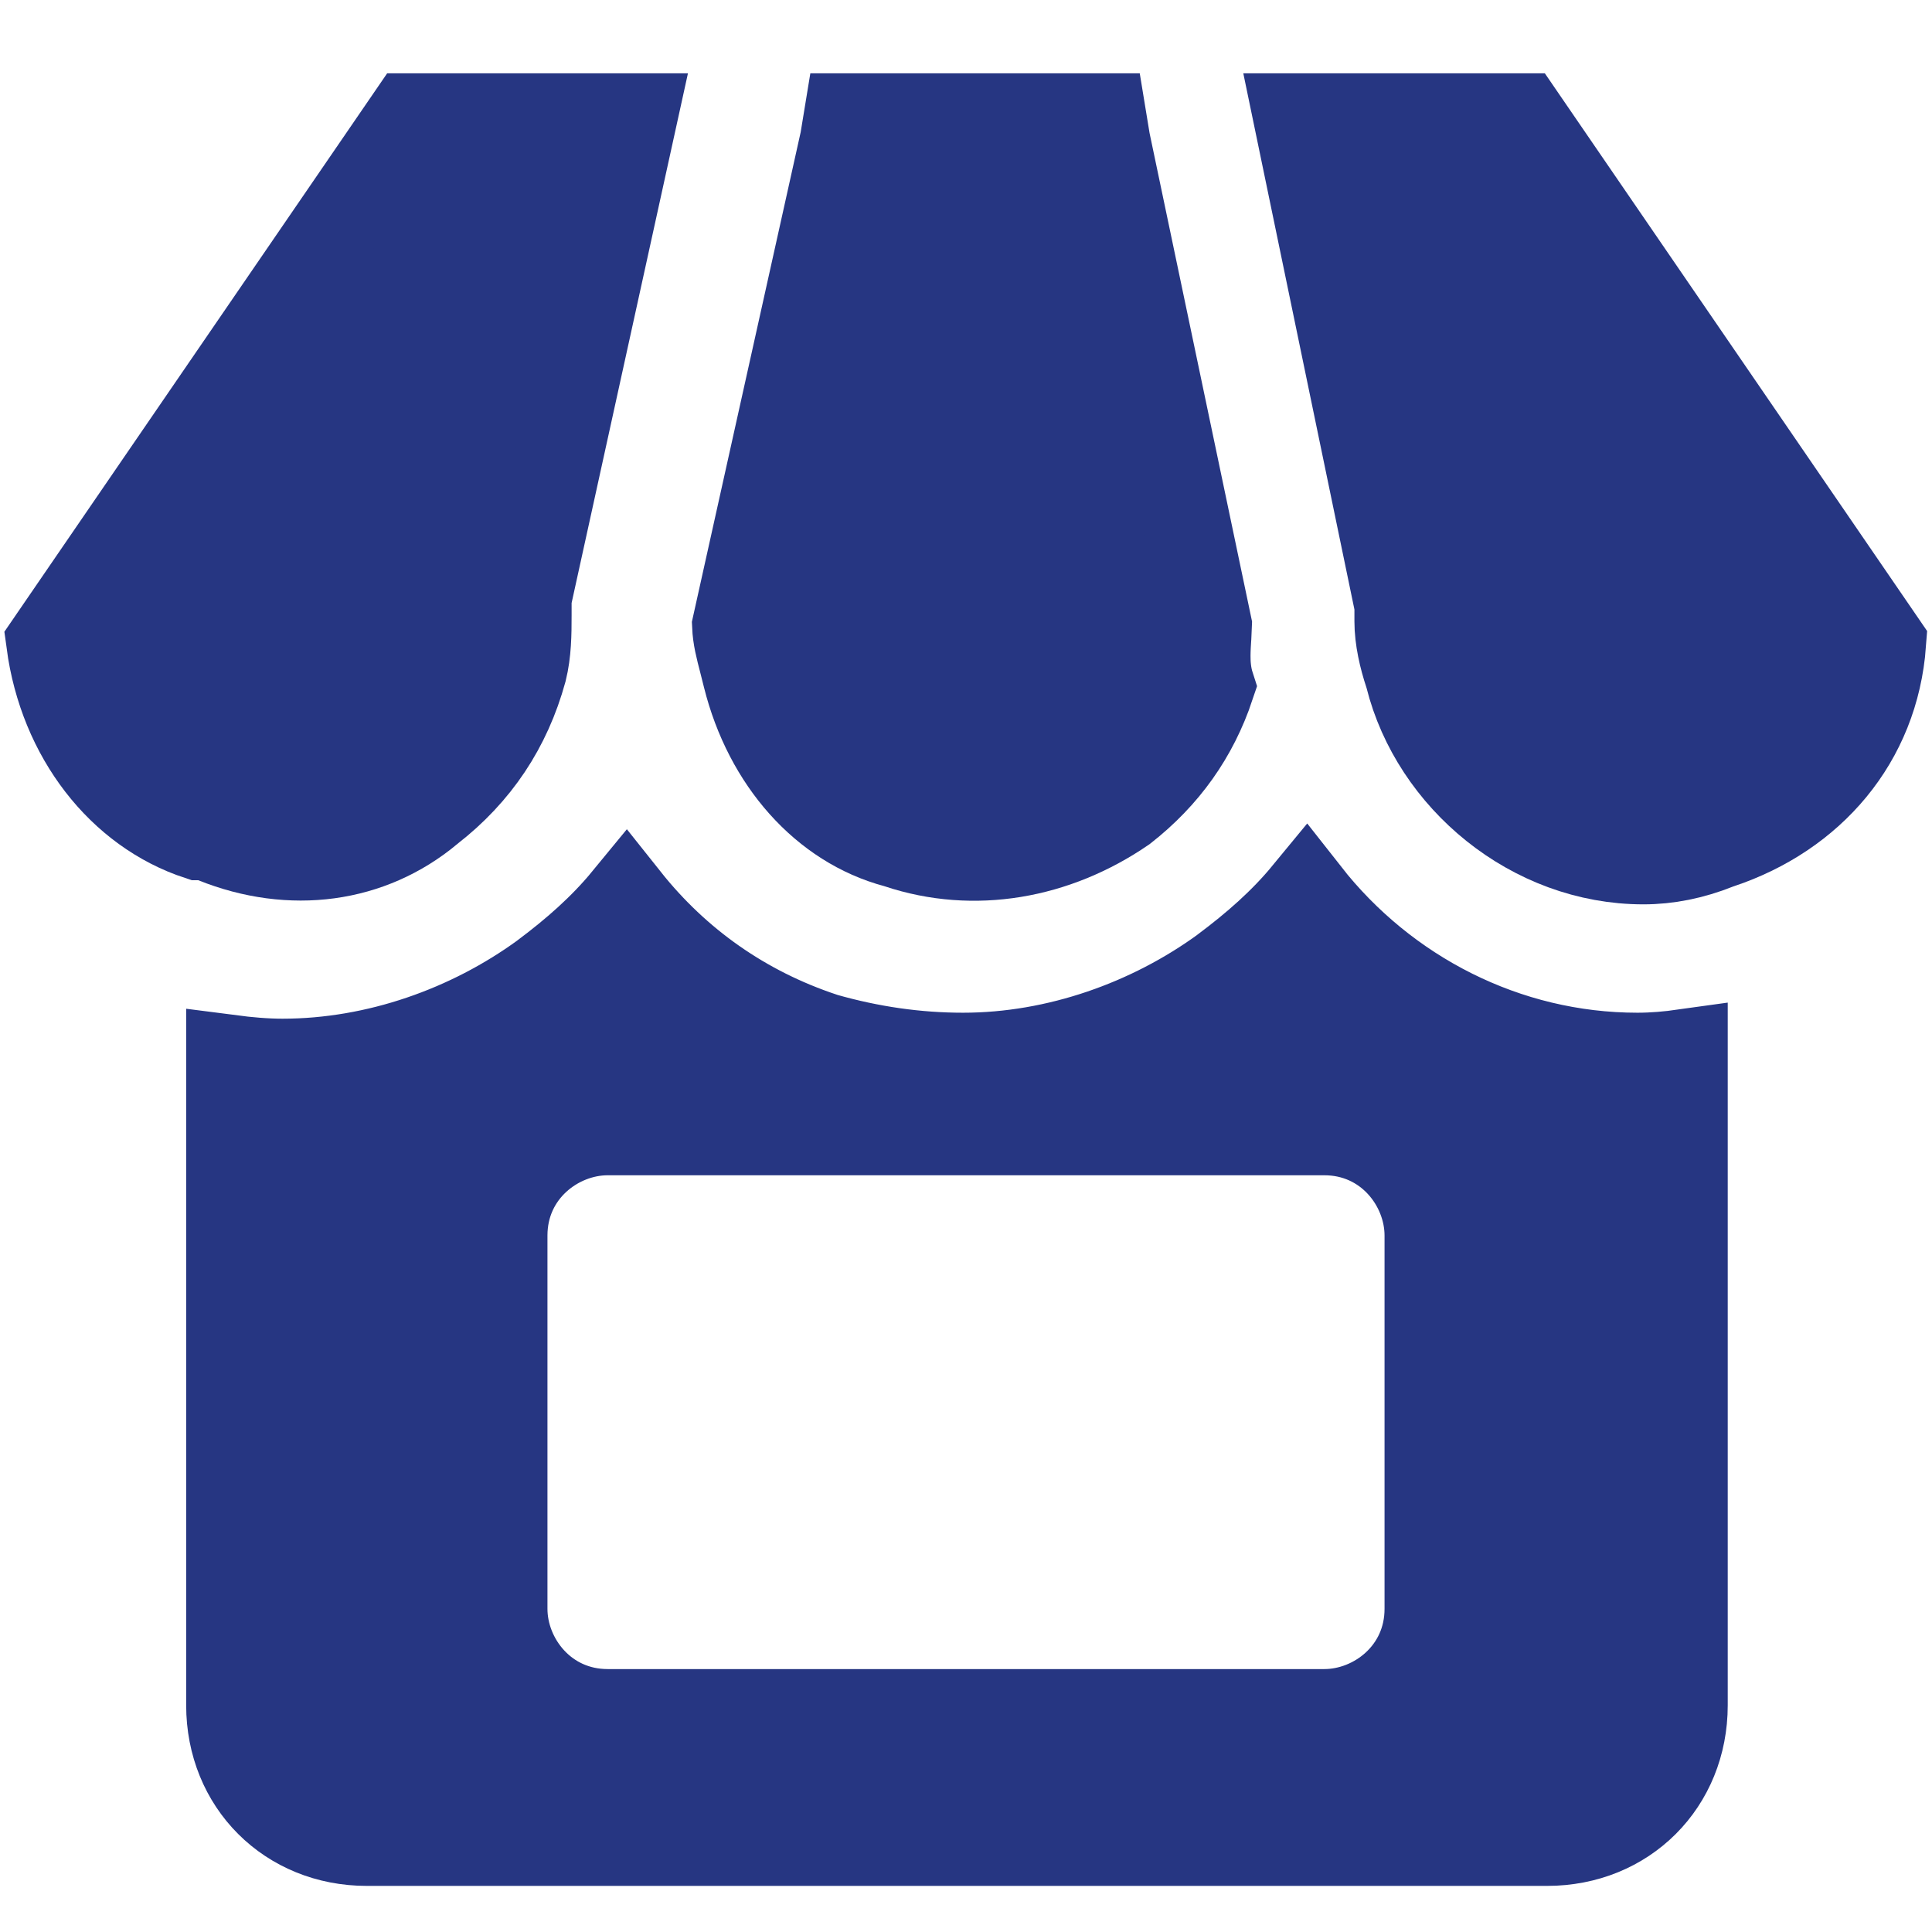 <svg width="22" height="22" viewBox="0 0 22 22" fill="none" xmlns="http://www.w3.org/2000/svg">
<path d="M19.174 11.992V19.418C19.174 20.307 18.507 20.975 17.617 20.975H4.177C3.288 20.975 2.62 20.307 2.62 19.418V13.383V12.056C2.82 12.082 3.025 12.1 3.217 12.1C4.292 12.1 5.353 11.719 6.186 11.113L6.186 11.113L6.191 11.109C6.548 10.842 6.865 10.563 7.132 10.238C7.711 10.966 8.469 11.501 9.368 11.8L9.378 11.804L9.388 11.807C9.911 11.956 10.437 12.032 10.966 12.032C12.04 12.032 13.102 11.65 13.934 11.045L13.934 11.045L13.94 11.04C14.294 10.775 14.61 10.498 14.876 10.175C15.773 11.318 17.151 12.032 18.646 12.032C18.825 12.032 19.003 12.016 19.174 11.992ZM15.08 19.506C15.666 19.506 16.266 19.04 16.266 18.32V14.069C16.266 13.483 15.799 12.883 15.08 12.883H6.92C6.334 12.883 5.734 13.35 5.734 14.069V18.32C5.734 18.906 6.201 19.506 6.92 19.506H15.08Z" fill="#263682" stroke="#263682"/>
<path d="M12.598 1.603L12.6 1.613L12.602 1.623L13.756 7.123C13.755 7.159 13.753 7.199 13.75 7.246L13.749 7.257C13.745 7.318 13.74 7.394 13.74 7.469C13.74 7.548 13.744 7.675 13.788 7.811C13.6 8.373 13.271 8.836 12.795 9.209C12.021 9.74 11.091 9.904 10.232 9.618L10.218 9.613L10.203 9.609C9.386 9.391 8.742 8.667 8.502 7.708C8.488 7.649 8.474 7.597 8.462 7.549C8.415 7.368 8.387 7.259 8.381 7.125L9.602 1.629L9.605 1.616L9.608 1.603L9.652 1.335H12.554L12.598 1.603Z" fill="#263682" stroke="#263682"/>
<path d="M2.264 9.523C1.38 9.233 0.714 8.384 0.571 7.318L4.672 1.335H7.212L6.02 6.762L6.009 6.815V6.869V6.87V6.87V6.87V6.871V6.871V6.872V6.872V6.872V6.873V6.873V6.873V6.874V6.874V6.875V6.875V6.875V6.876V6.876V6.877V6.877V6.877V6.878V6.878V6.878V6.879V6.879V6.879V6.88V6.88V6.881V6.881V6.881V6.882V6.882V6.882V6.883V6.883V6.883V6.884V6.884V6.884V6.885V6.885V6.885V6.886V6.886V6.886V6.887V6.887V6.887V6.888V6.888V6.888V6.889V6.889V6.889V6.89V6.89V6.89V6.891V6.891V6.891V6.892V6.892V6.892V6.893V6.893V6.893V6.893V6.894V6.894V6.894V6.895V6.895V6.895V6.896V6.896V6.896V6.896V6.897V6.897V6.897V6.898V6.898V6.898V6.899V6.899V6.899V6.899V6.9V6.9V6.9V6.901V6.901V6.901V6.901V6.902V6.902V6.902V6.903V6.903V6.903V6.903V6.904V6.904V6.904V6.904V6.905V6.905V6.905V6.905V6.906V6.906V6.906V6.907V6.907V6.907V6.907V6.908V6.908V6.908V6.908V6.909V6.909V6.909V6.909V6.91V6.91V6.91V6.91V6.911V6.911V6.911V6.911V6.912V6.912V6.912V6.912V6.913V6.913V6.913V6.913V6.914V6.914V6.914V6.914V6.915V6.915V6.915V6.915V6.915V6.916V6.916V6.916V6.916V6.917V6.917V6.917V6.917V6.918V6.918V6.918V6.918V6.918V6.919V6.919V6.919V6.919V6.92V6.92V6.92V6.92V6.92V6.921V6.921V6.921V6.921V6.922V6.922V6.922V6.922V6.922V6.923V6.923V6.923V6.923V6.924V6.924V6.924V6.924V6.924V6.925V6.925V6.925V6.925V6.925V6.926V6.926V6.926V6.926V6.927V6.927V6.927V6.927V6.927V6.928V6.928V6.928V6.928V6.928V6.929V6.929V6.929V6.929V6.929V6.93V6.93V6.93V6.93V6.93V6.931V6.931V6.931V6.931V6.931V6.932V6.932V6.932V6.932V6.932V6.933V6.933V6.933V6.933V6.934V6.934V6.934V6.934V6.934V6.935V6.935V6.935V6.935V6.935V6.936V6.936V6.936V6.936V6.936V6.937V6.937V6.937V6.937V6.937V6.938V6.938V6.938V6.938V6.938V6.939V6.939V6.939V6.939V6.939V6.94V6.94V6.94V6.94V6.94V6.941V6.941V6.941V6.941V6.941V6.942V6.942V6.942V6.942V6.942V6.943V6.943V6.943V6.943V6.943V6.944V6.944V6.944V6.944V6.944V6.945V6.945V6.945V6.945V6.945V6.946V6.946V6.946V6.946V6.946V6.947V6.947V6.947V6.947V6.947V6.948V6.948V6.948V6.948V6.949V6.949V6.949V6.949V6.949V6.95V6.95V6.95V6.95V6.95V6.951V6.951V6.951V6.951V6.951V6.952V6.952V6.952V6.952V6.953V6.953V6.953V6.953V6.953V6.954V6.954V6.954V6.954V6.955V6.955V6.955V6.955V6.955V6.956V6.956V6.956V6.956V6.957V6.957V6.957V6.957V6.957V6.958V6.958V6.958V6.958V6.959V6.959V6.959V6.959V6.96V6.96V6.96V6.96V6.96V6.961V6.961V6.961V6.961V6.962V6.962V6.962V6.962V6.963V6.963V6.963V6.963V6.964V6.964V6.964V6.964V6.965V6.965V6.965V6.965V6.966V6.966V6.966V6.966V6.967V6.967V6.967V6.967V6.968V6.968V6.968V6.968V6.969V6.969V6.969V6.969V6.97V6.97V6.97V6.971V6.971V6.971V6.971V6.972V6.972V6.972V6.972V6.973V6.973V6.973V6.973V6.974V6.974V6.974V6.975V6.975V6.975V6.975V6.976V6.976V6.976V6.977V6.977V6.977V6.977V6.978V6.978V6.978V6.979V6.979V6.979V6.98V6.98V6.98V6.98V6.981V6.981V6.981V6.982V6.982V6.982V6.983V6.983V6.983V6.984V6.984V6.984V6.984V6.985V6.985V6.985V6.986V6.986V6.986V6.987V6.987V6.987V6.988V6.988V6.988V6.989V6.989V6.989V6.99V6.99V6.99V6.991V6.991V6.991V6.992V6.992V6.992V6.993V6.993V6.994V6.994V6.994V6.995V6.995V6.995V6.996V6.996V6.996V6.997V6.997V6.997V6.998V6.998V6.999V6.999V6.999V7V7V7V7.001V7.001V7.002V7.002V7.002V7.003V7.003V7.004V7.004V7.004V7.005V7.005V7.005V7.006V7.006C6.009 7.216 6.007 7.429 5.956 7.634C5.778 8.282 5.429 8.805 4.899 9.217L4.892 9.222L4.886 9.228C4.217 9.785 3.317 9.909 2.443 9.559L2.354 9.523H2.264Z" fill="#263682" stroke="#263682"/>
<path d="M21.433 7.324C21.351 8.434 20.623 9.271 19.585 9.618L19.571 9.622L19.557 9.628C19.269 9.743 18.989 9.798 18.714 9.798C17.445 9.798 16.335 8.866 16.045 7.708L16.04 7.689L16.034 7.671C15.974 7.49 15.923 7.274 15.923 7.075V7.074V7.074V7.074V7.073V7.073V7.072V7.072V7.072V7.071V7.071V7.071V7.07V7.07V7.069V7.069V7.069V7.068V7.068V7.068V7.067V7.067V7.066V7.066V7.066V7.065V7.065V7.065V7.064V7.064V7.063V7.063V7.063V7.062V7.062V7.062V7.061V7.061V7.061V7.06V7.06V7.06V7.059V7.059V7.059V7.058V7.058V7.058V7.057V7.057V7.057V7.056V7.056V7.056V7.055V7.055V7.055V7.054V7.054V7.054V7.053V7.053V7.053V7.052V7.052V7.052V7.051V7.051V7.051V7.051V7.05V7.05V7.05V7.049V7.049V7.049V7.048V7.048V7.048V7.048V7.047V7.047V7.047V7.046V7.046V7.046V7.045V7.045V7.045V7.045V7.044V7.044V7.044V7.043V7.043V7.043V7.043V7.042V7.042V7.042V7.042V7.041V7.041V7.041V7.04V7.04V7.04V7.04V7.039V7.039V7.039V7.039V7.038V7.038V7.038V7.037V7.037V7.037V7.037V7.036V7.036V7.036V7.036V7.035V7.035V7.035V7.035V7.034V7.034V7.034V7.034V7.033V7.033V7.033V7.033V7.032V7.032V7.032V7.032V7.031V7.031V7.031V7.031V7.03V7.03V7.03V7.03V7.03V7.029V7.029V7.029V7.029V7.028V7.028V7.028V7.028V7.027V7.027V7.027V7.027V7.026V7.026V7.026V7.026V7.026V7.025V7.025V7.025V7.025V7.024V7.024V7.024V7.024V7.024V7.023V7.023V7.023V7.023V7.022V7.022V7.022V7.022V7.022V7.021V7.021V7.021V7.021V7.02V7.02V7.02V7.02V7.02V7.019V7.019V7.019V7.019V7.019V7.018V7.018V7.018V7.018V7.018V7.017V7.017V7.017V7.017V7.016V7.016V7.016V7.016V7.016V7.015V7.015V7.015V7.015V7.015V7.014V7.014V7.014V7.014V7.014V7.013V7.013V7.013V7.013V7.013V7.012V7.012V7.012V7.012V7.012V7.011V7.011V7.011V7.011V7.011V7.01V7.01V7.01V7.01V7.01V7.009V7.009V7.009V7.009V7.009V7.008V7.008V7.008V7.008V7.008V7.007V7.007V7.007V7.007V7.006V7.006V7.006V7.006V7.006V7.005V7.005V7.005V7.005V7.005V7.004V7.004V7.004V7.004V7.004V7.003V7.003V7.003V7.003V7.003V7.002V7.002V7.002V7.002V7.002V7.001V7.001V7.001V7.001V7.001V7V7V7V7V7V6.999V6.999V6.999V6.999V6.999V6.998V6.998V6.998V6.998V6.998V6.997V6.997V6.997V6.997V6.997V6.996V6.996V6.996V6.996V6.995V6.995V6.995V6.995V6.995V6.994V6.994V6.994V6.994V6.994V6.993V6.993V6.993V6.993V6.993V6.992V6.992V6.992V6.992V6.991V6.991V6.991V6.991V6.991V6.99V6.99V6.99V6.99V6.989V6.989V6.989V6.989V6.989V6.988V6.988V6.988V6.988V6.987V6.987V6.987V6.987V6.987V6.986V6.986V6.986V6.986V6.985V6.985V6.985V6.985V6.984V6.984V6.984V6.984V6.984V6.983V6.983V6.983V6.983V6.982V6.982V6.982V6.982V6.981V6.981V6.981V6.981V6.98V6.98V6.98V6.98V6.979V6.979V6.979V6.979V6.978V6.978V6.978V6.978V6.977V6.977V6.977V6.977V6.976V6.976V6.976V6.976V6.975V6.975V6.975V6.975V6.974V6.974V6.974V6.974V6.973V6.973V6.973V6.972V6.972V6.972V6.972V6.971V6.971V6.971V6.971V6.97V6.97V6.97V6.969V6.969V6.969V6.969V6.968V6.968V6.968V6.967V6.967V6.967V6.967V6.966V6.966V6.966V6.965V6.965V6.965V6.964V6.964V6.964V6.964V6.963V6.963V6.963V6.962V6.962V6.962V6.961V6.961V6.961V6.96V6.96V6.96V6.96V6.959V6.959V6.959V6.958V6.958V6.958V6.957V6.957V6.957V6.956V6.956V6.956V6.955V6.955V6.955V6.954V6.954V6.954V6.953V6.953V6.953V6.952V6.952V6.952V6.951V6.951V6.951V6.95V6.95V6.949V6.949V6.949V6.948V6.948V6.948V6.947V6.947V6.947V6.946V6.946V6.945V6.945V6.945V6.944V6.944V6.944V6.943V6.943V6.942V6.942V6.942V6.941V6.941V6.941V6.94V6.94V6.939V6.939V6.939V6.938V6.938V6.886L15.912 6.836L14.772 1.335H17.328L21.433 7.324Z" fill="#263682" stroke="#263682"/>
</svg>
